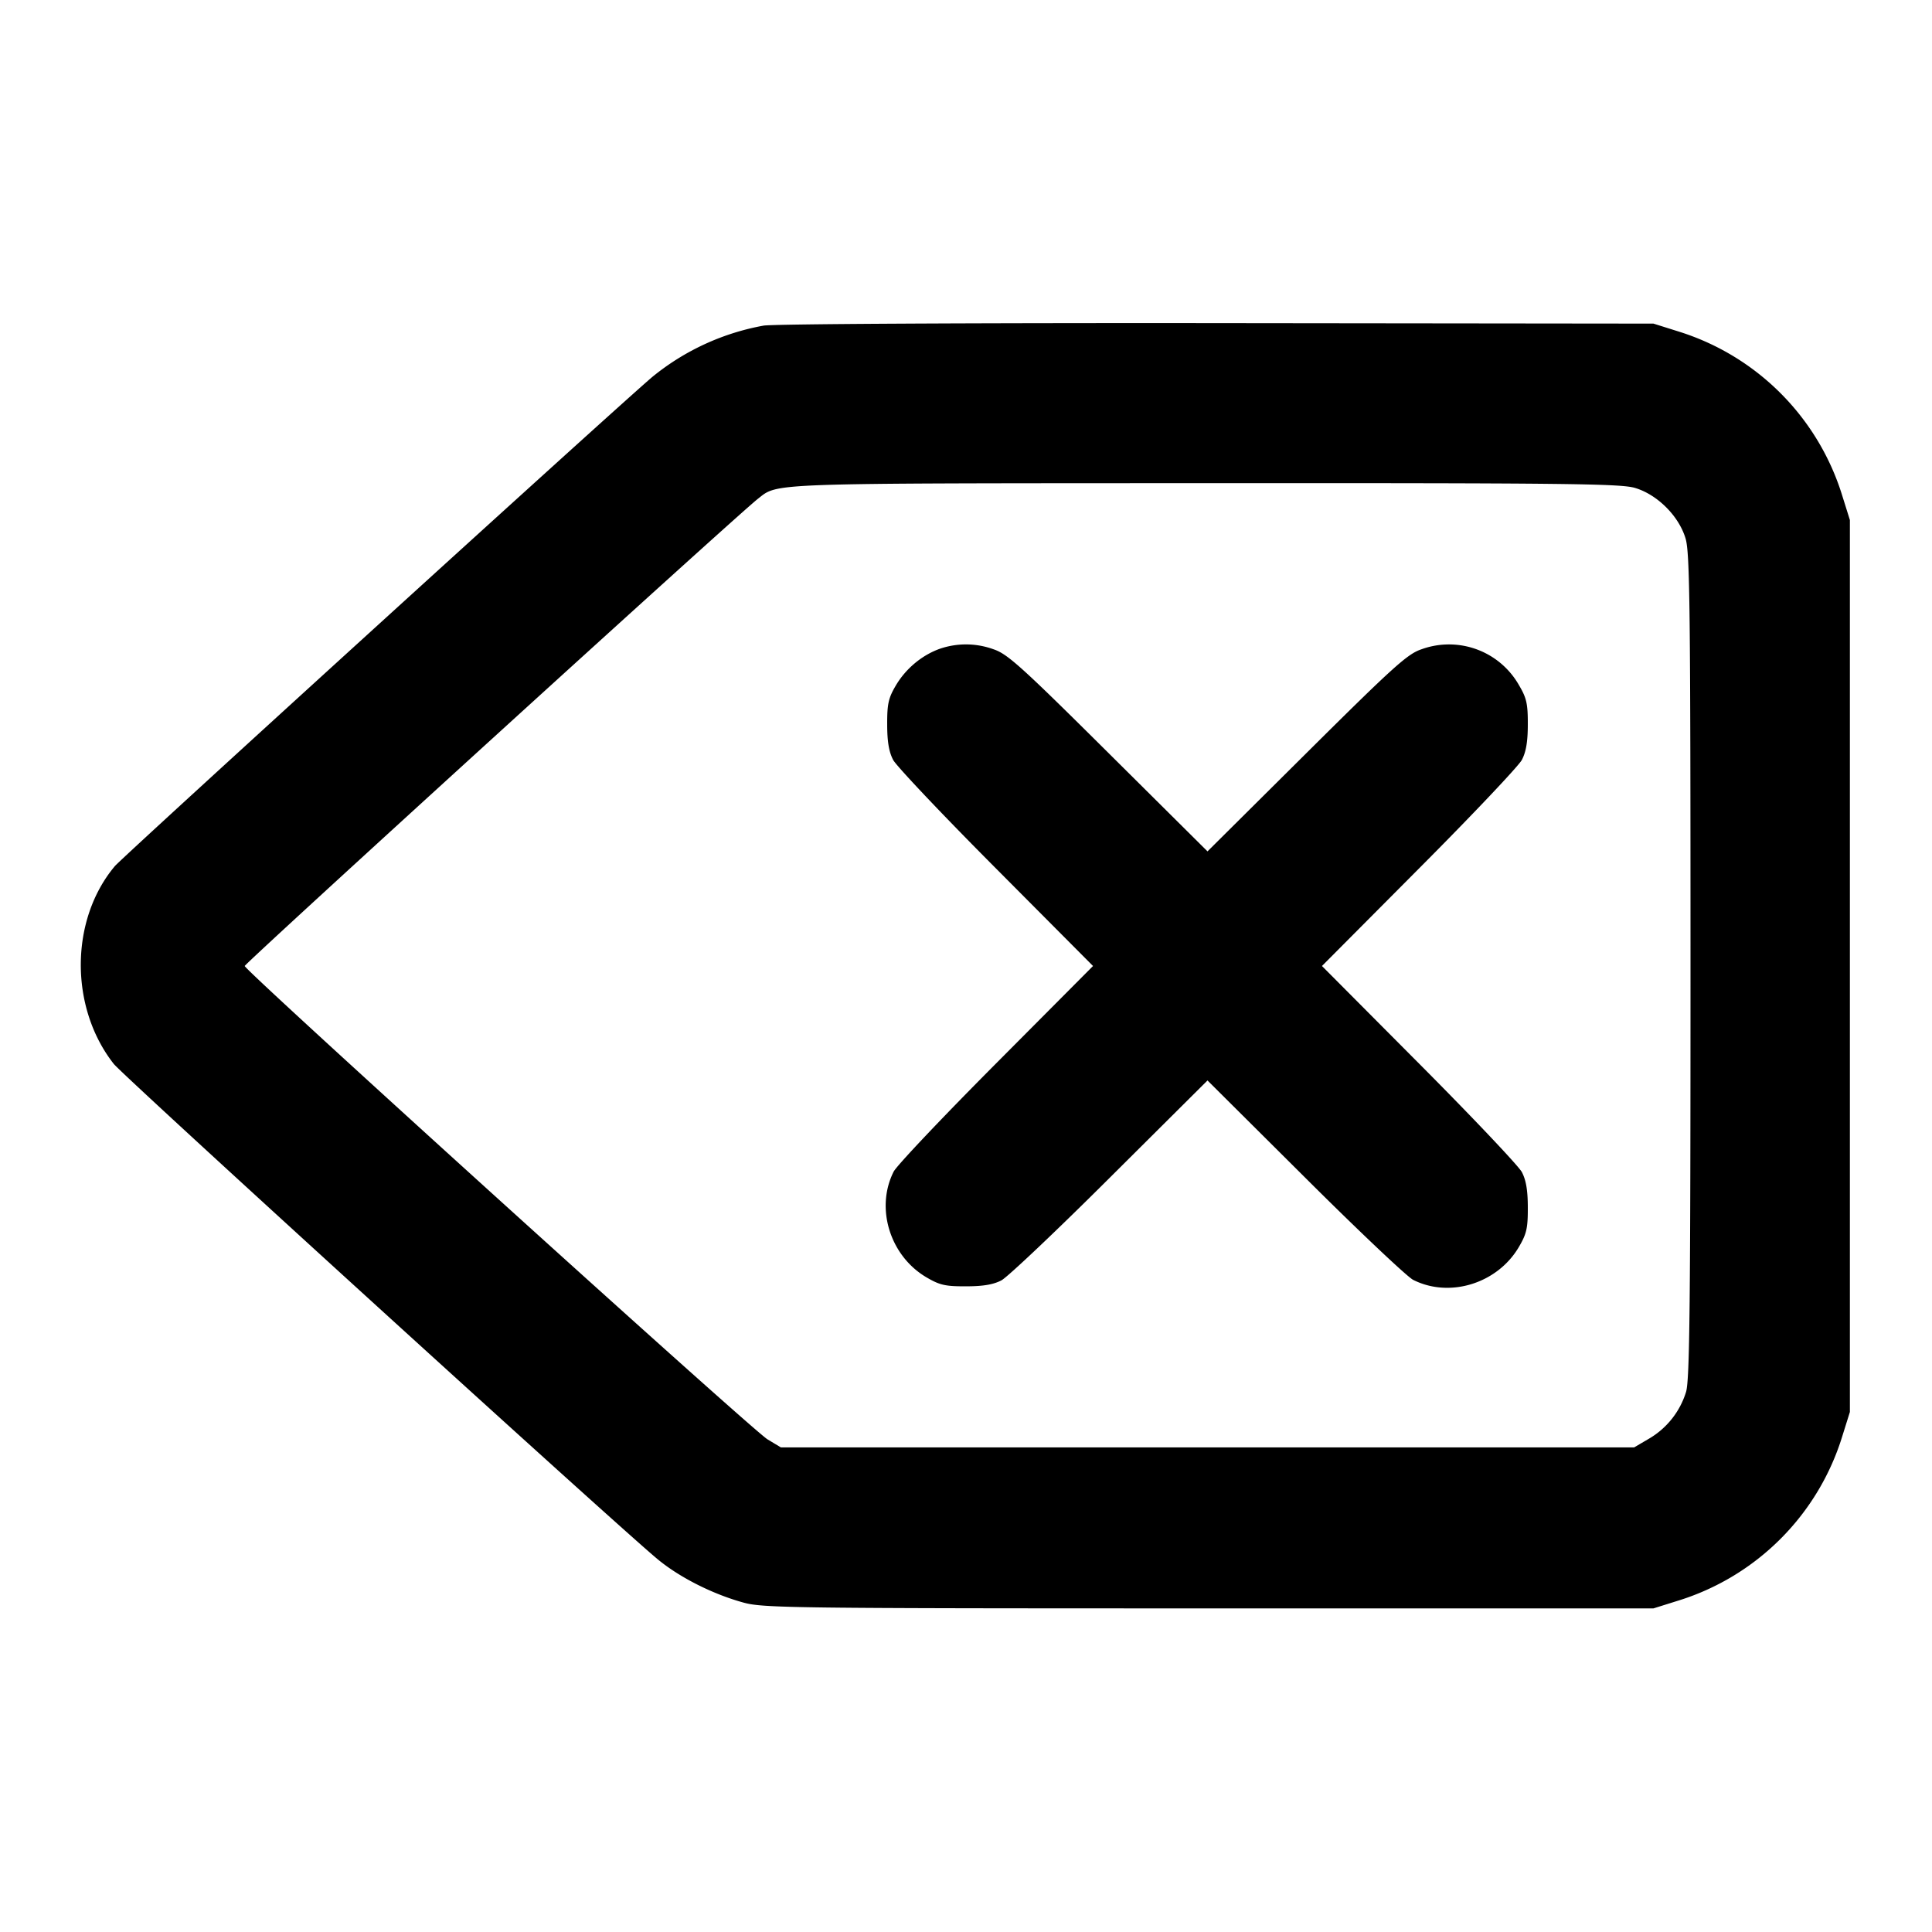 <svg xmlns="http://www.w3.org/2000/svg" width="24" height="24" fill="none" stroke="currentColor" stroke-linecap="round" stroke-linejoin="round" stroke-width="2"><path fill="#000" fill-rule="evenodd" stroke="none" d="M9.485 4.045a3.04 3.04 0 0 0-1.379.635c-.411.347-6.58 5.961-6.679 6.079-.559.665-.565 1.756-.014 2.457.122.155 6.313 5.792 6.767 6.162.273.223.682.428 1.06.531.243.066.615.071 5.78.071h5.52l.3-.094a3.09 3.09 0 0 0 2.046-2.046l.094-.3V6.46l-.094-.3a3.09 3.09 0 0 0-2.025-2.039l-.321-.101-5.42-.006c-3.082-.003-5.513.01-5.635.031M20.31 6.061c.279.083.546.35.629.629.053.178.061.856.061 5.311 0 4.211-.01 5.138-.055 5.289a1.02 1.02 0 0 1-.461.582l-.184.108H9.7l-.166-.1C9.347 17.768 3.04 12.057 3.04 12c0-.033 6.112-5.598 6.374-5.803.256-.2.062-.193 5.549-.195 4.491-.002 5.168.006 5.347.059m-8.64 2c-.222.081-.42.248-.542.455-.092.156-.108.229-.107.484 0 .213.022.341.074.44.041.077.616.685 1.279 1.35L13.578 12l-1.204 1.21c-.663.666-1.236 1.271-1.273 1.345-.229.454-.045 1.046.407 1.312.165.097.234.113.492.112.213 0 .341-.022.44-.074.077-.041.685-.616 1.35-1.279L15 13.422l1.21 1.204c.665.663 1.271 1.236 1.345 1.273.454.229 1.046.045 1.312-.407.097-.165.113-.234.112-.492 0-.213-.022-.341-.074-.44-.041-.077-.616-.684-1.279-1.35L16.422 12l1.204-1.21c.663-.665 1.238-1.273 1.279-1.35.052-.099.074-.227.074-.44.001-.255-.015-.328-.107-.484a1 1 0 0 0-1.215-.45c-.173.058-.345.213-1.427 1.288L15 10.576l-1.23-1.222c-1.082-1.075-1.254-1.23-1.427-1.288a1 1 0 0 0-.673-.005"/></svg>
